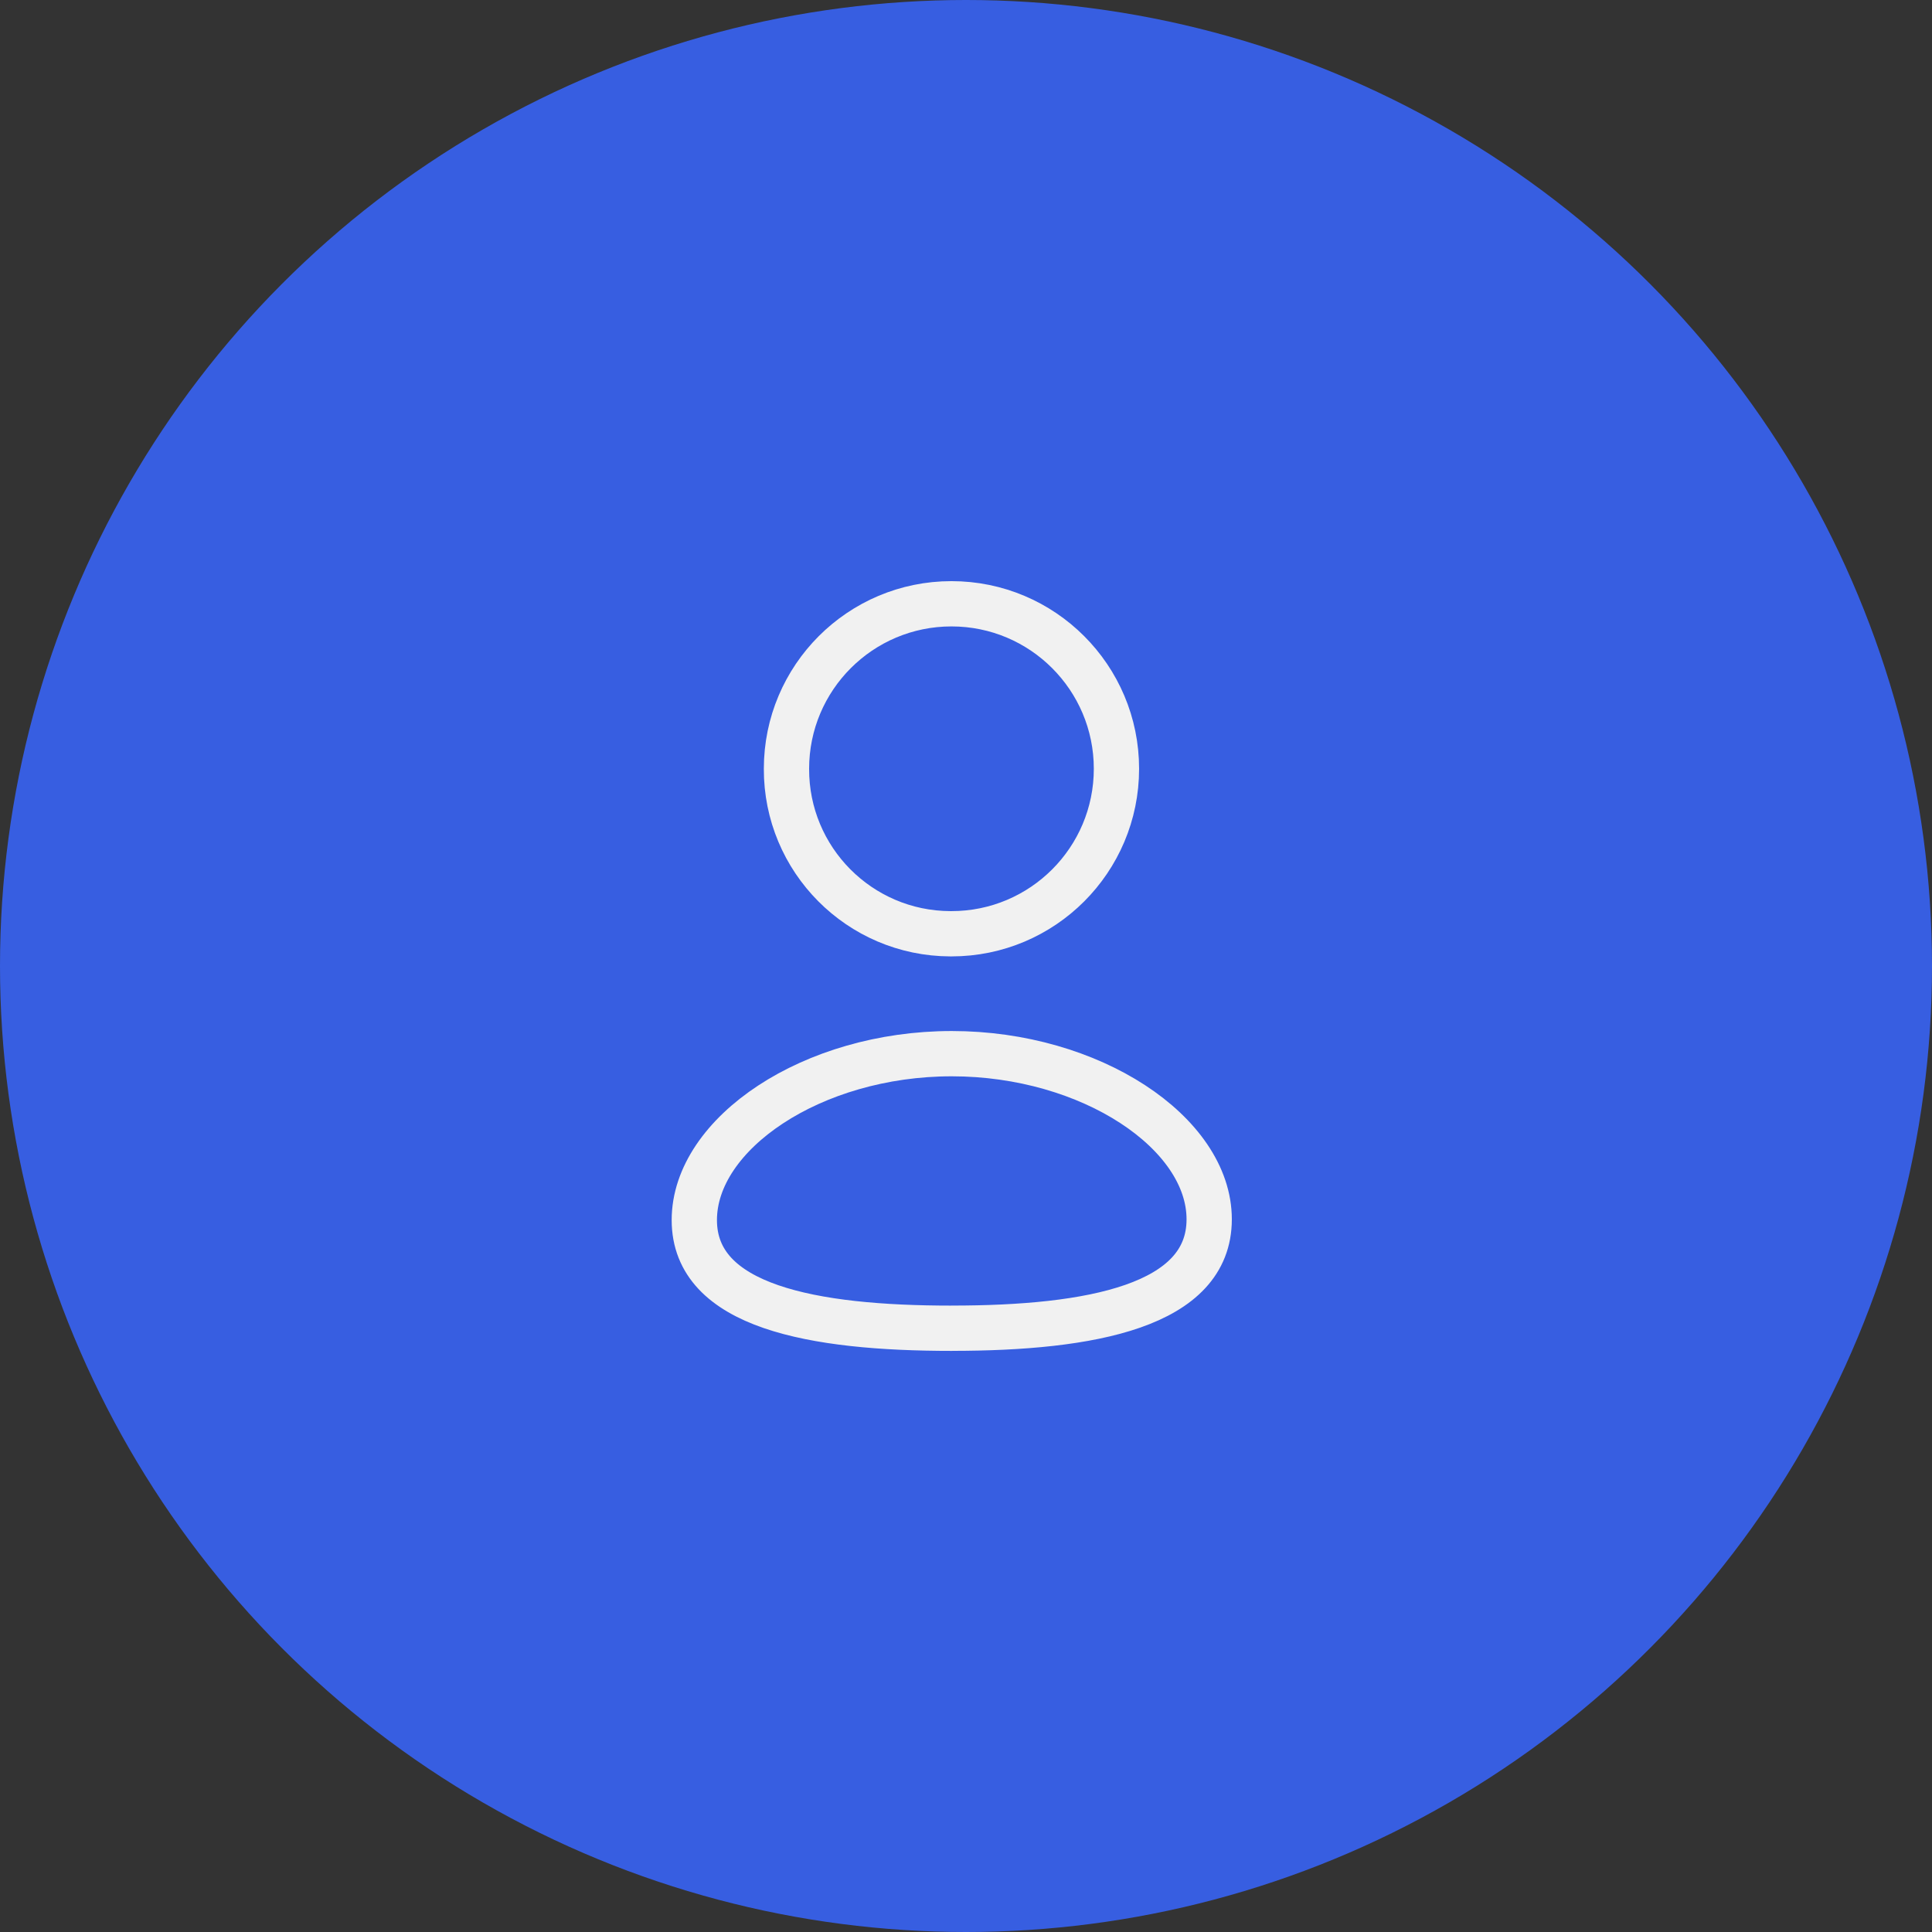 <svg fill="none" height="64" viewBox="0 0 64 64" width="64" xmlns="http://www.w3.org/2000/svg"><rect x="0" y="0" width="64" height="64" fill="#333333" stroke="none"/><circle cx="32" cy="32" fill="#375EE1" r="32"/><g style="fill-rule:evenodd;clip-rule:evenodd;stroke:#f1f1f1;stroke-width:1.5;stroke-linecap:round;stroke-linejoin:round"><path d="m31.528 44c-4.6 0-8.528-.716-8.528-3.583 0-2.867 3.903-5.513 8.528-5.513 4.6 0 8.528 2.621 8.528 5.487 0 2.866-3.903 3.608-8.528 3.608z"/><path d="m31.519 30.932c3.019 0 5.465-2.447 5.465-5.465 0-3.019-2.447-5.466-5.465-5.466-3.019 0-5.466 2.448-5.466 5.466-.01 3.008 2.419 5.455 5.428 5.465z"/></g></svg>